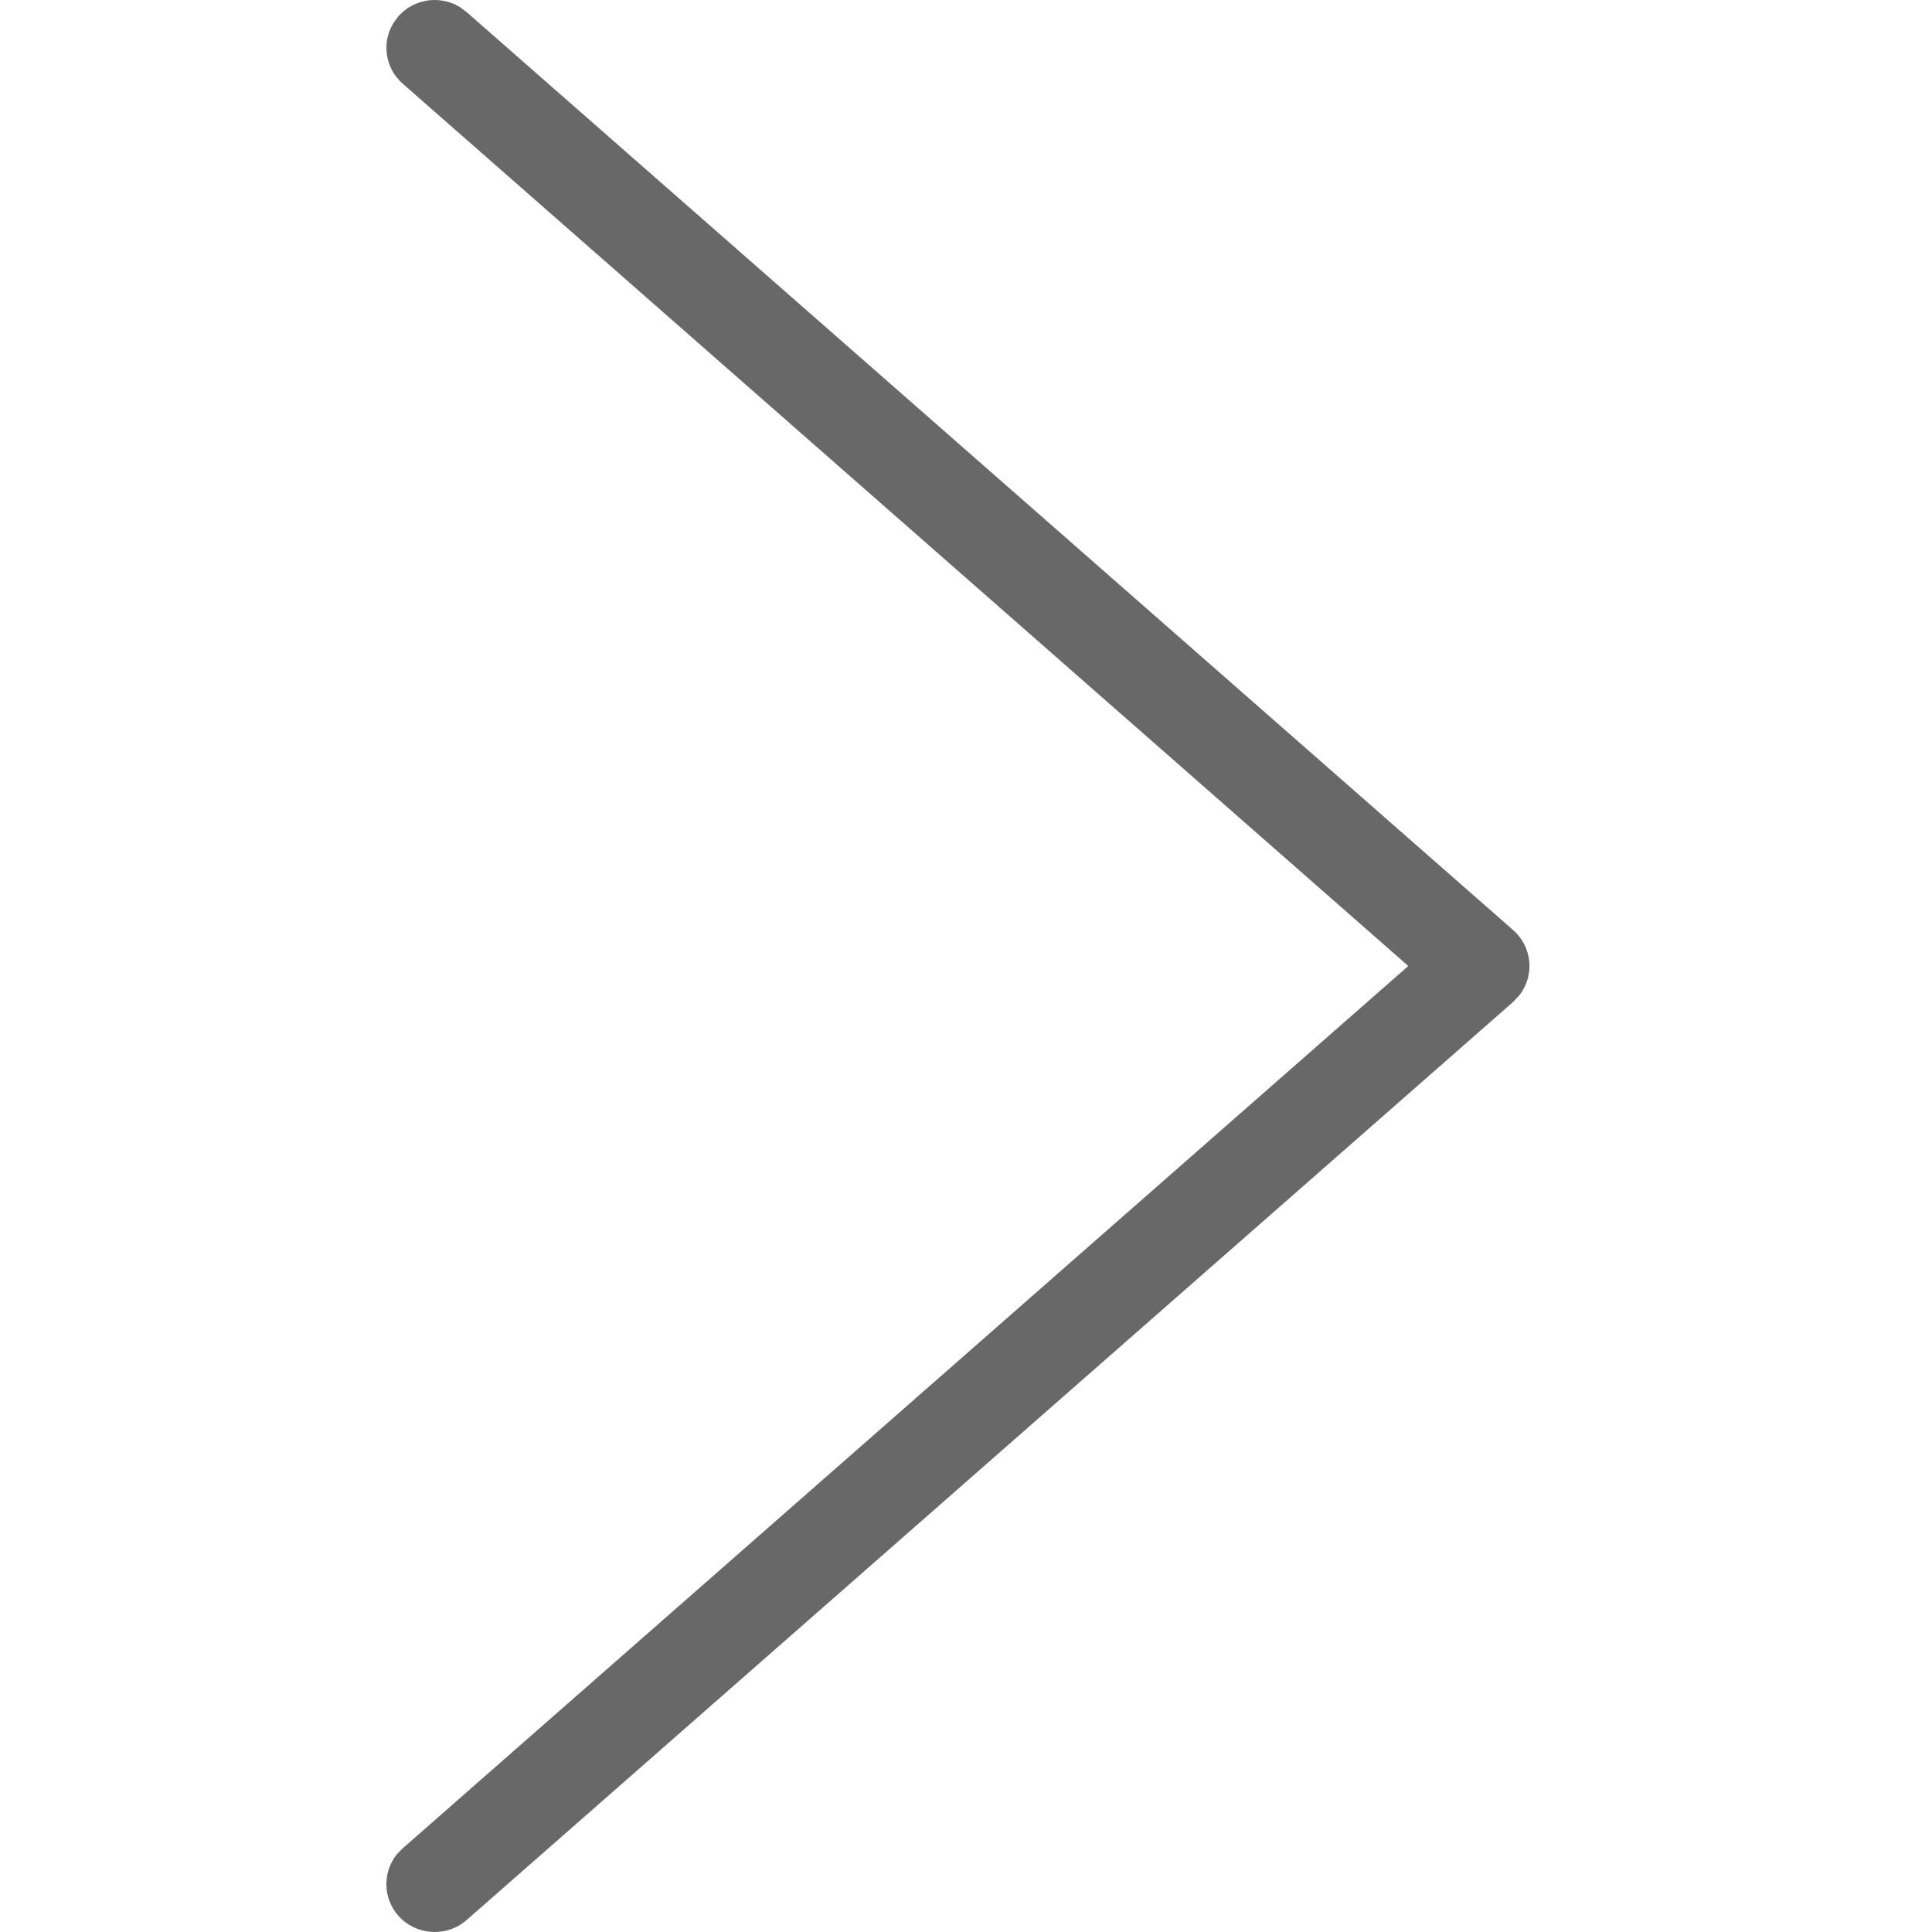 <svg xmlns="http://www.w3.org/2000/svg" width="15" height="15" viewBox="0 0 15 15">
    <path fill="#686868" d="M3.094.125c.122-.136.323-.163.475-.071l.054.04 8.125 7.127c.15.132.167.353.05.504l-.05.054-8.125 7.128c-.155.136-.392.121-.529-.032-.122-.137-.124-.338-.014-.477l.047-.048 7.807-6.85L3.127.65C2.989.53 2.962.33 3.054.18l.04-.055z"/>
</svg>
